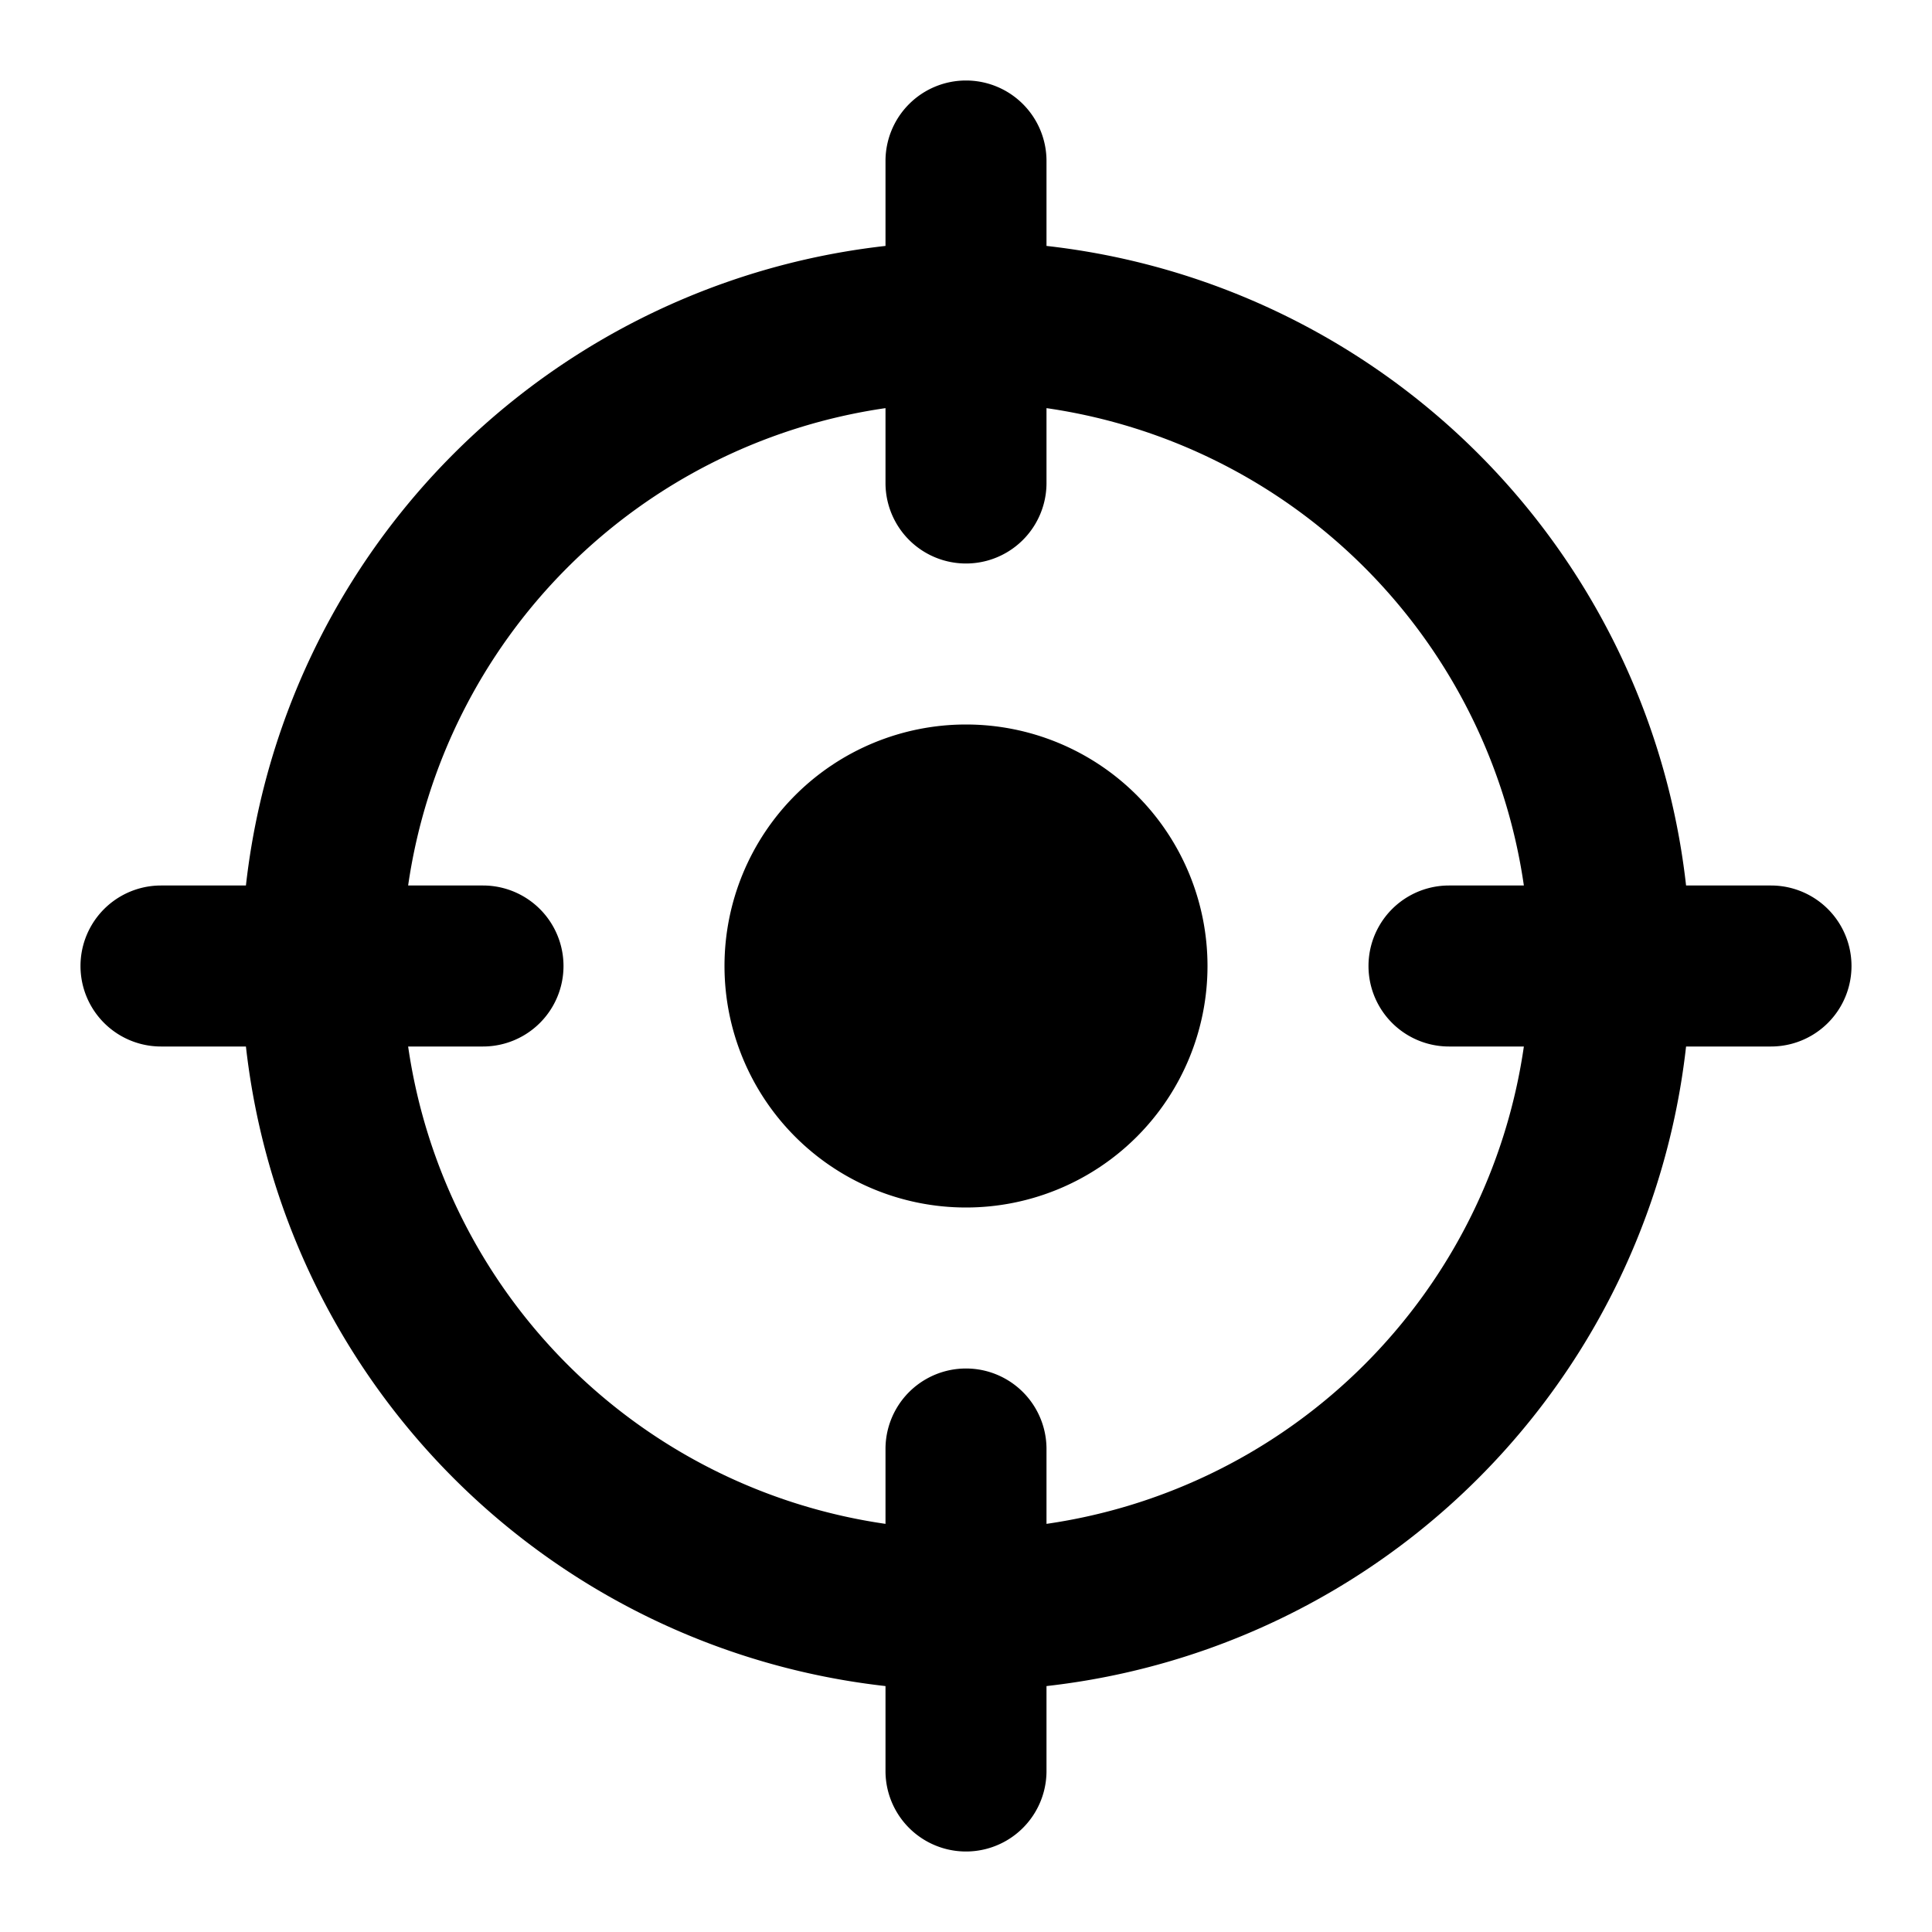 <svg fill="none" xmlns="http://www.w3.org/2000/svg" viewBox="0 0 24 24"><path d="M15 12a3 3 0 1 1-6 0 3 3 0 0 1 6 0Z" fill="currentColor"/><path fill-rule="evenodd" clip-rule="evenodd" d="M12 1a1 1 0 0 1 1 1v1.055A9.004 9.004 0 0 1 20.945 11H22a1 1 0 1 1 0 2h-1.055A9.004 9.004 0 0 1 13 20.945V22a1 1 0 1 1-2 0v-1.055A9.004 9.004 0 0 1 3.055 13H2a1 1 0 1 1 0-2h1.055A9.004 9.004 0 0 1 11 3.055V2a1 1 0 0 1 1-1Zm1 17.93V18a1 1 0 1 0-2 0v.93A7.004 7.004 0 0 1 5.07 13H6a1 1 0 1 0 0-2h-.93A7.005 7.005 0 0 1 11 5.07V6a1 1 0 1 0 2 0v-.93A7.004 7.004 0 0 1 18.93 11H18a1 1 0 1 0 0 2h.93A7.004 7.004 0 0 1 13 18.93Z" fill="currentColor"/></svg>